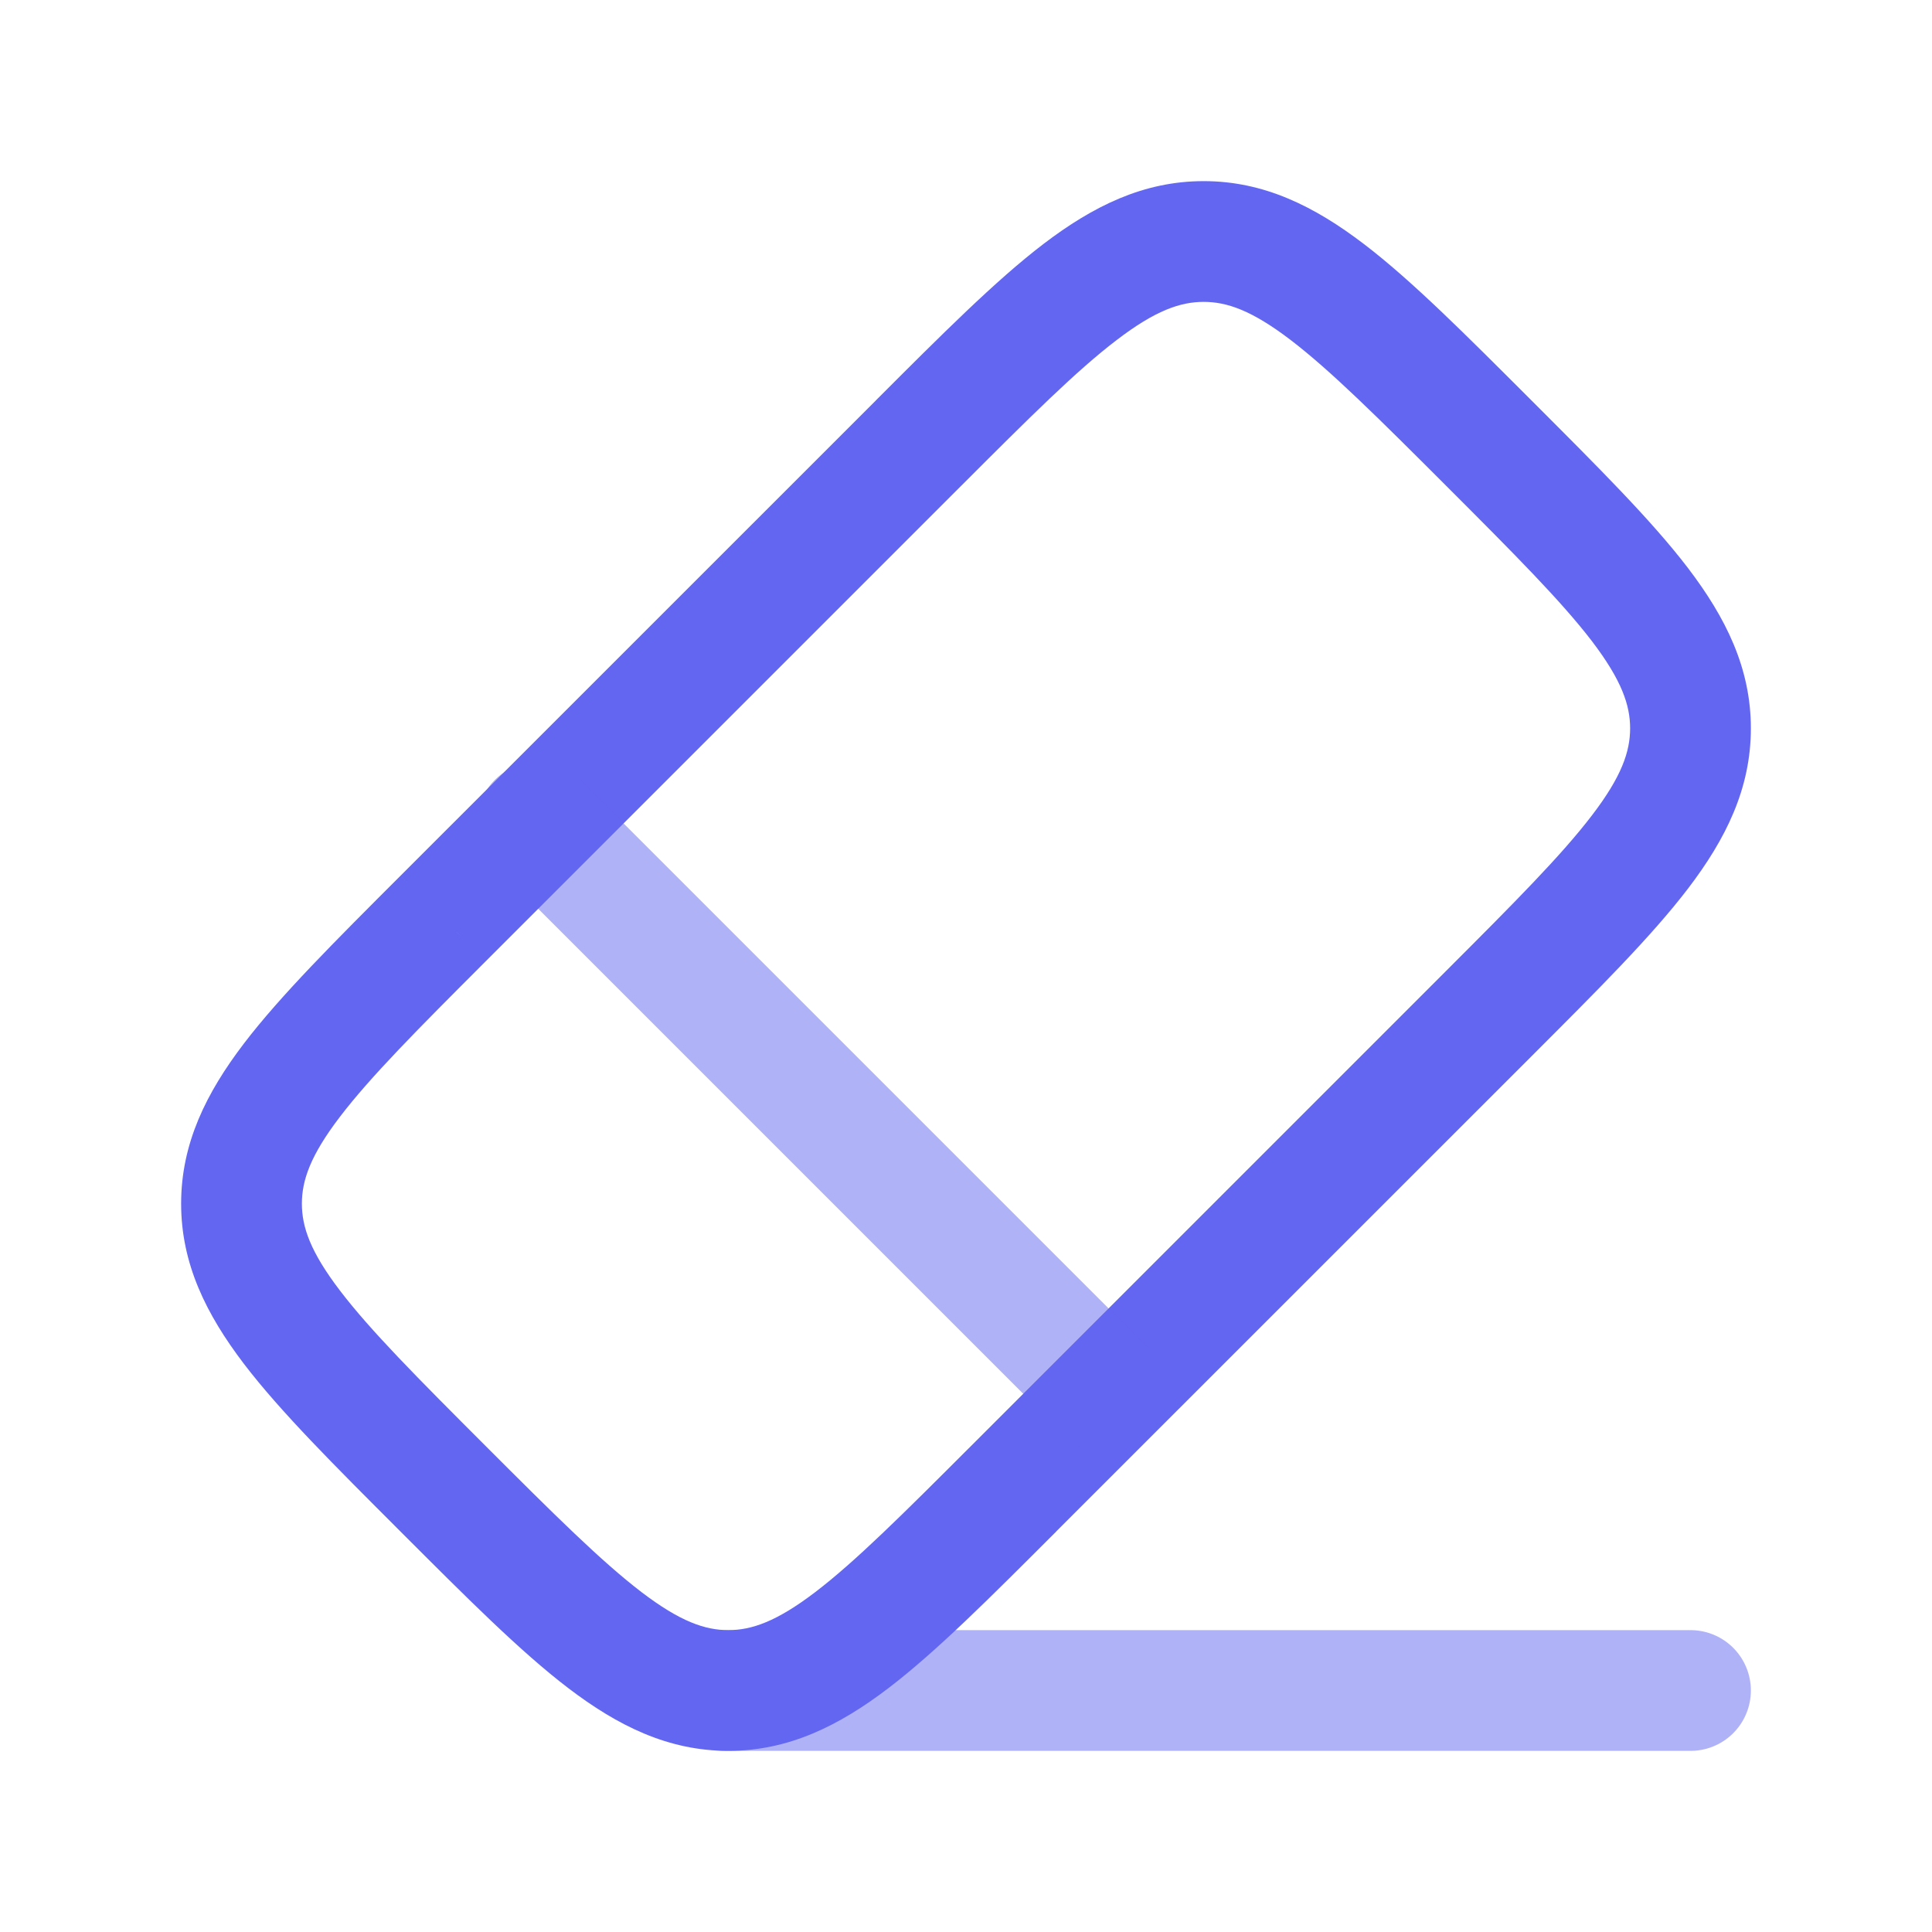<svg xmlns="http://www.w3.org/2000/svg" width="24" height="24" viewBox="0 0 24 24"><g fill="none"><path fill="#6366f1" d="m5.505 11.41l.53.53zM3 14.952h-.75zM9.048 21v.75zM11.41 5.505l-.53-.53zm6.555 6.555l-5.905 5.905l1.06 1.06l5.905-5.904zm-11.93-.12l5.905-5.905l-1.06-1.06l-5.905 5.904zm0 6.025c-.85-.85-1.433-1.436-1.812-1.933c-.367-.481-.473-.79-.473-1.08h-1.5c0 .749.312 1.375.78 1.99c.455.596 1.125 1.263 1.945 2.083zm-1.06-7.086c-.82.82-1.49 1.488-1.945 2.084c-.468.614-.78 1.24-.78 1.99h1.5c0-.29.106-.6.473-1.08c.38-.498.962-1.083 1.812-1.933zm7.085 7.086c-.85.85-1.435 1.433-1.933 1.813c-.48.366-.79.472-1.08.472v1.5c.75 0 1.376-.312 1.99-.78c.596-.455 1.264-1.125 2.084-1.945zm-7.085 1.06c.82.82 1.487 1.49 2.084 1.945c.614.468 1.24.78 1.989.78v-1.5c-.29 0-.599-.106-1.08-.473c-.497-.38-1.083-.962-1.933-1.812zm12.99-12.99c.85.85 1.433 1.436 1.813 1.933c.366.481.472.79.472 1.08h1.5c0-.749-.312-1.375-.78-1.99c-.455-.596-1.125-1.263-1.945-2.083zm1.06 7.086c.82-.82 1.49-1.488 1.945-2.084c.468-.614.78-1.24.78-1.99h-1.5c0 .29-.106.6-.473 1.08c-.38.498-.962 1.083-1.812 1.933zm0-8.146c-.82-.82-1.487-1.49-2.084-1.945c-.614-.468-1.24-.78-1.989-.78v1.5c.29 0 .599.106 1.08.473c.497.38 1.083.962 1.933 1.812zm-7.085 1.06c.85-.85 1.435-1.433 1.933-1.812c.48-.367.79-.473 1.08-.473v-1.5c-.75 0-1.376.312-1.99.78c-.596.455-1.264 1.125-2.084 1.945z"/><path fill="#6366f1" d="M13.241 17.844a.75.75 0 0 0 1.06-1.06zM7.216 9.698a.75.75 0 1 0-1.06 1.061zm7.086 7.086L7.216 9.698l-1.06 1.061l7.085 7.085z" opacity="0.5"/><path stroke="#6366f1" stroke-linecap="round" stroke-width="1.5" d="M9 21h12" opacity="0.5"/></g></svg>